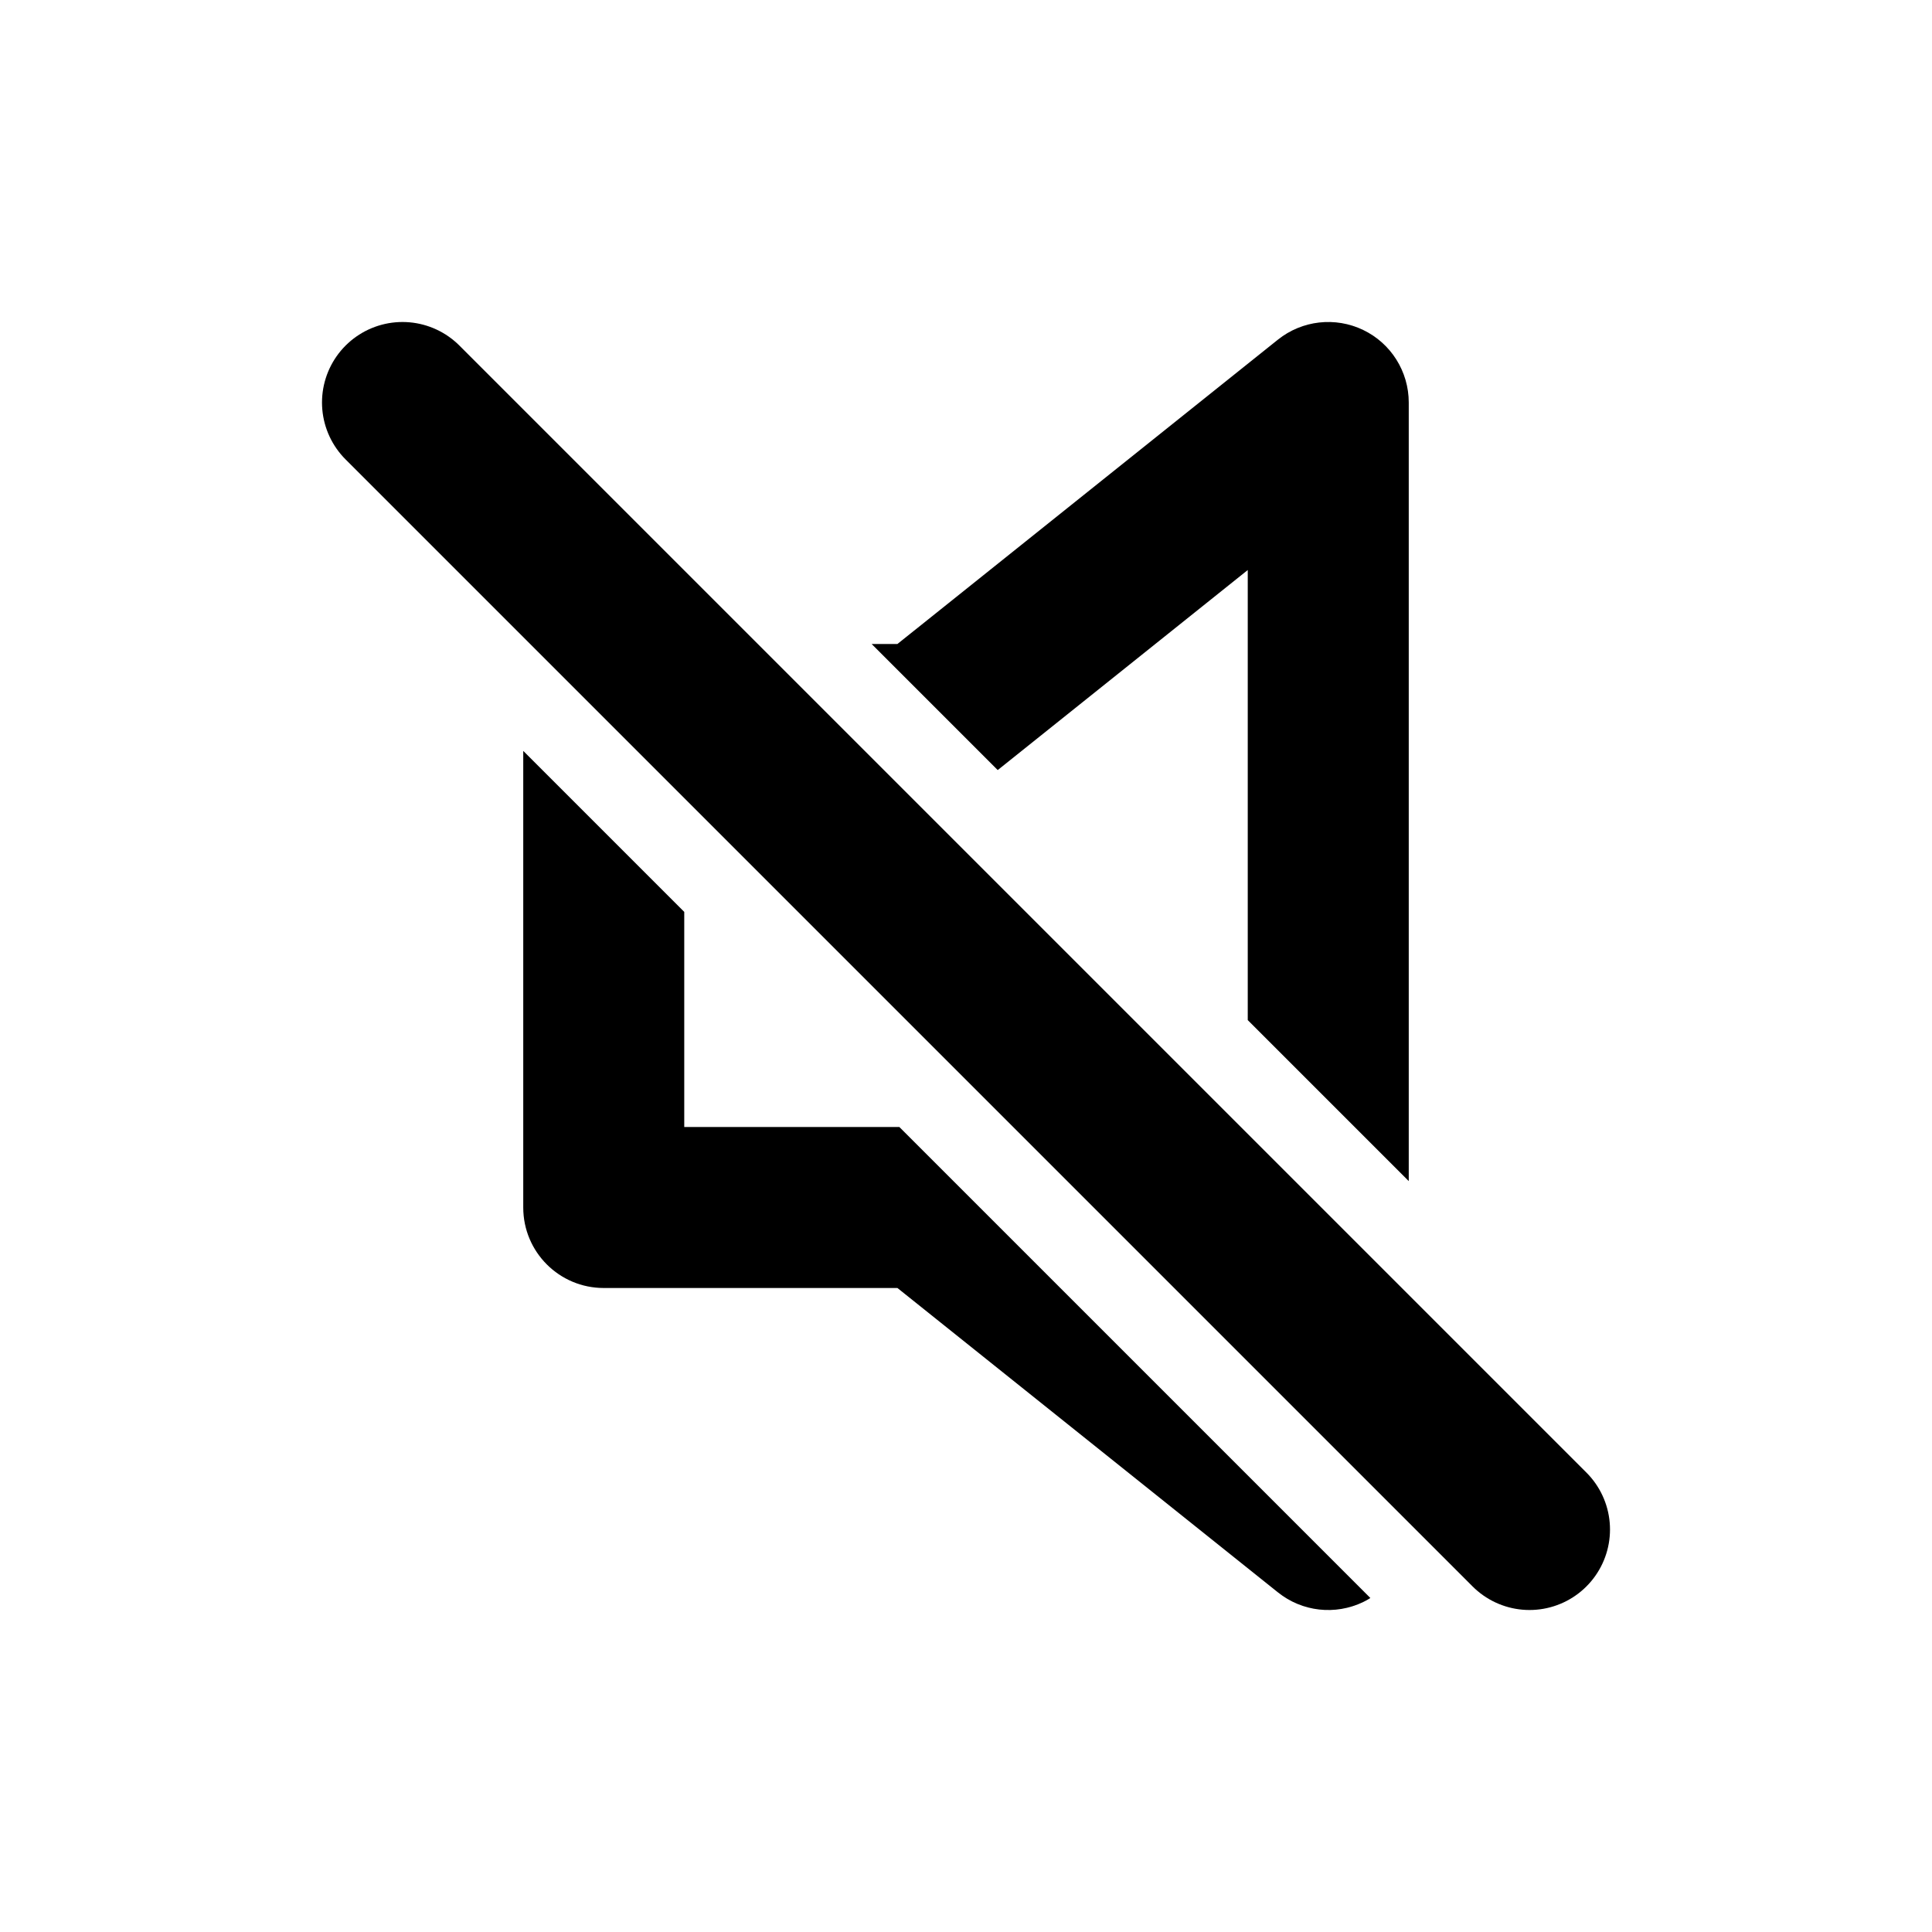 <!-- ! This file is automatically generated, please don't edit it directly. -->

<svg
	width="24"
	height="24"
	viewBox="0 0 24 24"
	fill="none"
	xmlns="http://www.w3.org/2000/svg"
>
	<g class="oi-volume-off">
		<path
			class="oi-fill"
			d="M8.5 11.328V14H11.172L17.023 19.851C16.994 19.869 16.965 19.887 16.934 19.901C16.587 20.068 16.175 20.022 15.875 19.781L11.148 16H7.5C6.948 16 6.5 15.553 6.5 15V9.328L8.5 11.328ZM15.875 4.219C16.175 3.979 16.587 3.932 16.934 4.099C17.28 4.265 17.5 4.616 17.5 5V14.672L15.5 12.672V7.081L12.394 9.566L10.828 8H11.148L15.875 4.219Z"
			fill="black"
		/>
		<path
			class="oi-vector"
			d="M5 5L19 19"
			stroke="black"
			stroke-width="2"
			stroke-miterlimit="10"
			stroke-linecap="round"
			stroke-linejoin="round"
		/>
	</g>
</svg>